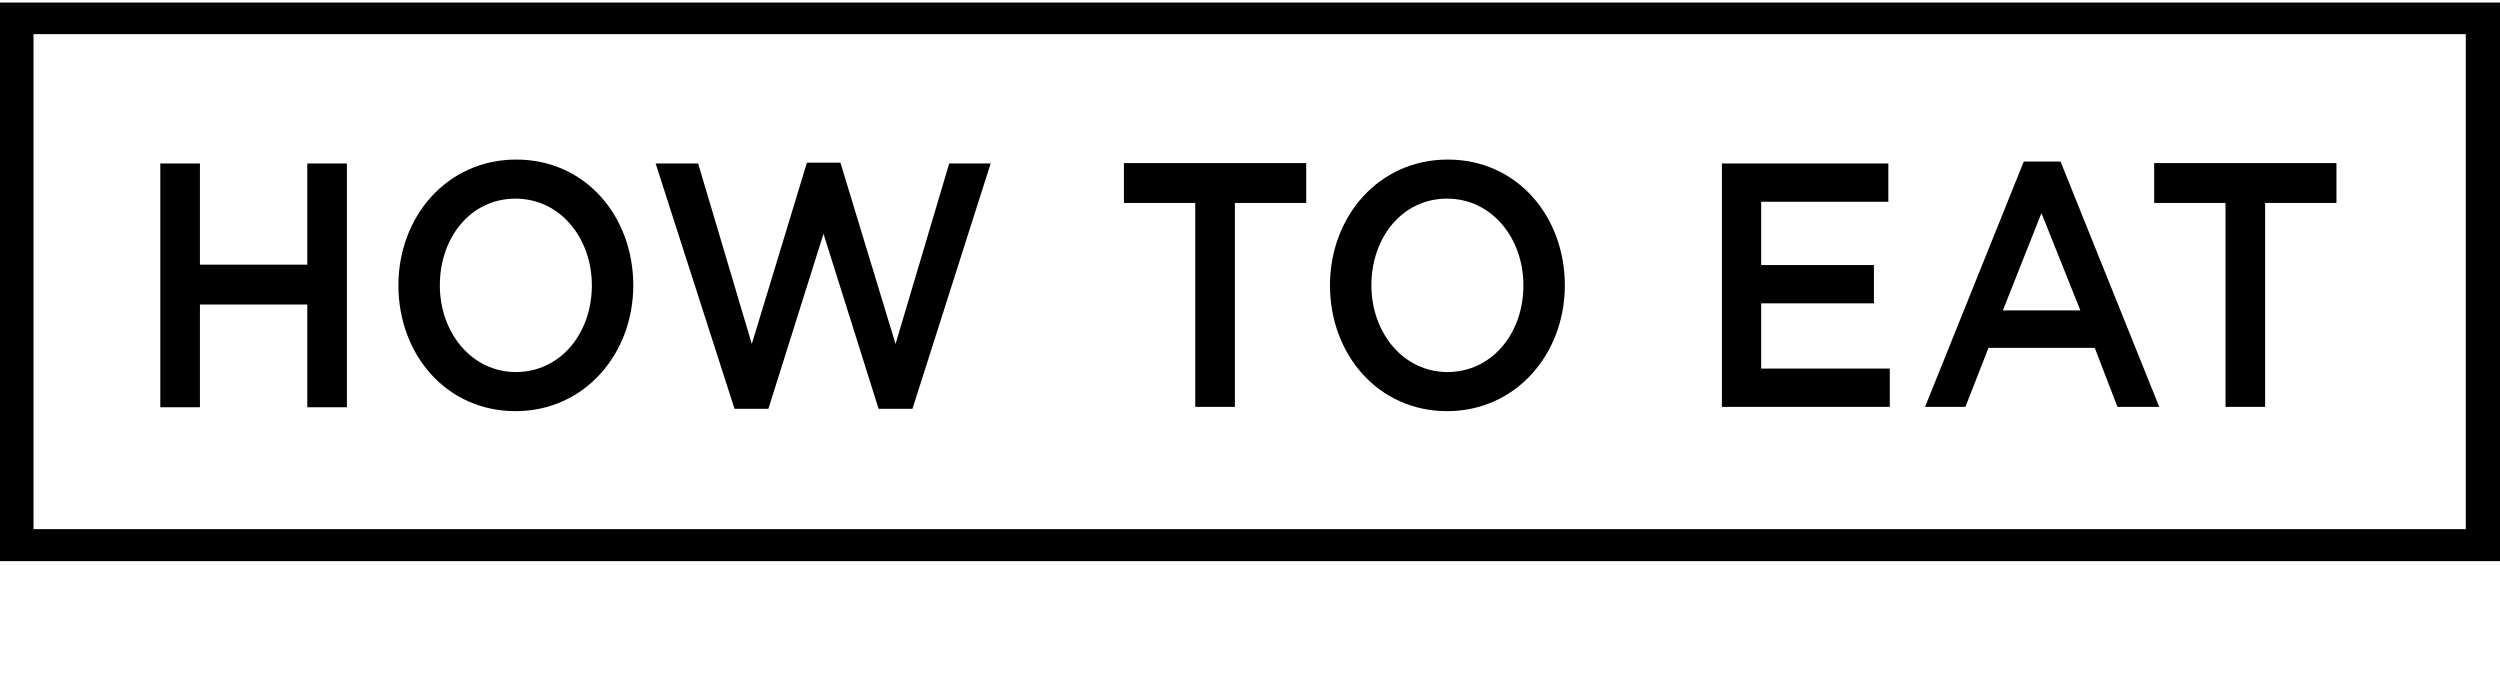 <svg width="170" height="46" viewBox="0 0 170 46" fill="none" xmlns="http://www.w3.org/2000/svg">
<g clip-path="url(#clip0)">
<path d="M169.976 38.159H0V0.171H170V38.159H169.976ZM2.278 35.98H167.673V2.323H2.278V35.98Z" fill="black"/>
<path d="M10.901 11.117H13.595V17.997H20.895V11.117H23.59V27.693H20.895V20.707H13.595V27.693H10.901V11.117Z" fill="black"/>
<path d="M27.092 19.404C27.092 14.729 30.399 10.85 35.102 10.85C39.806 10.85 43.063 14.702 43.063 19.404C43.063 24.053 39.757 27.958 35.053 27.958C30.35 27.958 27.092 24.106 27.092 19.404ZM40.246 19.404C40.246 16.19 38.091 13.507 35.053 13.507C32.016 13.507 29.909 16.136 29.909 19.404C29.909 22.618 32.065 25.301 35.102 25.301C38.14 25.275 40.246 22.645 40.246 19.404Z" fill="black"/>
<path d="M44.583 11.117H47.473L51.123 23.39L54.871 11.063H57.149L60.897 23.39L64.547 11.117H67.364L62.048 27.799H59.745L55.998 15.898L52.25 27.799H49.947L44.583 11.117Z" fill="black"/>
<path d="M81.277 13.8H76.427V11.09H88.822V13.8H83.972V27.667H81.277V13.8Z" fill="black"/>
<path d="M90.438 19.404C90.438 14.729 93.745 10.85 98.448 10.85C103.152 10.85 106.409 14.702 106.409 19.404C106.409 24.053 103.103 27.958 98.399 27.958C93.721 27.958 90.438 24.106 90.438 19.404ZM103.592 19.404C103.592 16.19 101.437 13.507 98.399 13.507C95.362 13.507 93.255 16.136 93.255 19.404C93.255 22.618 95.411 25.301 98.448 25.301C101.486 25.275 103.592 22.645 103.592 19.404Z" fill="black"/>
<path d="M117.09 11.117H128.407V13.72H119.76V18.024H127.427V20.627H119.76V25.063H128.505V27.667H117.09V11.117Z" fill="black"/>
<path d="M137.617 10.984H140.116L146.828 27.666H143.986L142.443 23.655H135.217L133.649 27.666H130.905L137.617 10.984ZM141.463 21.105L138.818 14.49L136.197 21.105H141.463Z" fill="black"/>
<path d="M151.31 13.8H146.484V11.09H158.879V13.8H154.029V27.667H151.335V13.8H151.31Z" fill="black"/>
</g>
<defs>
<clipPath id="clip0">
<rect width="170" height="45.647" fill="white" transform="translate(0 0.171)"/>
</clipPath>
</defs>
</svg>
